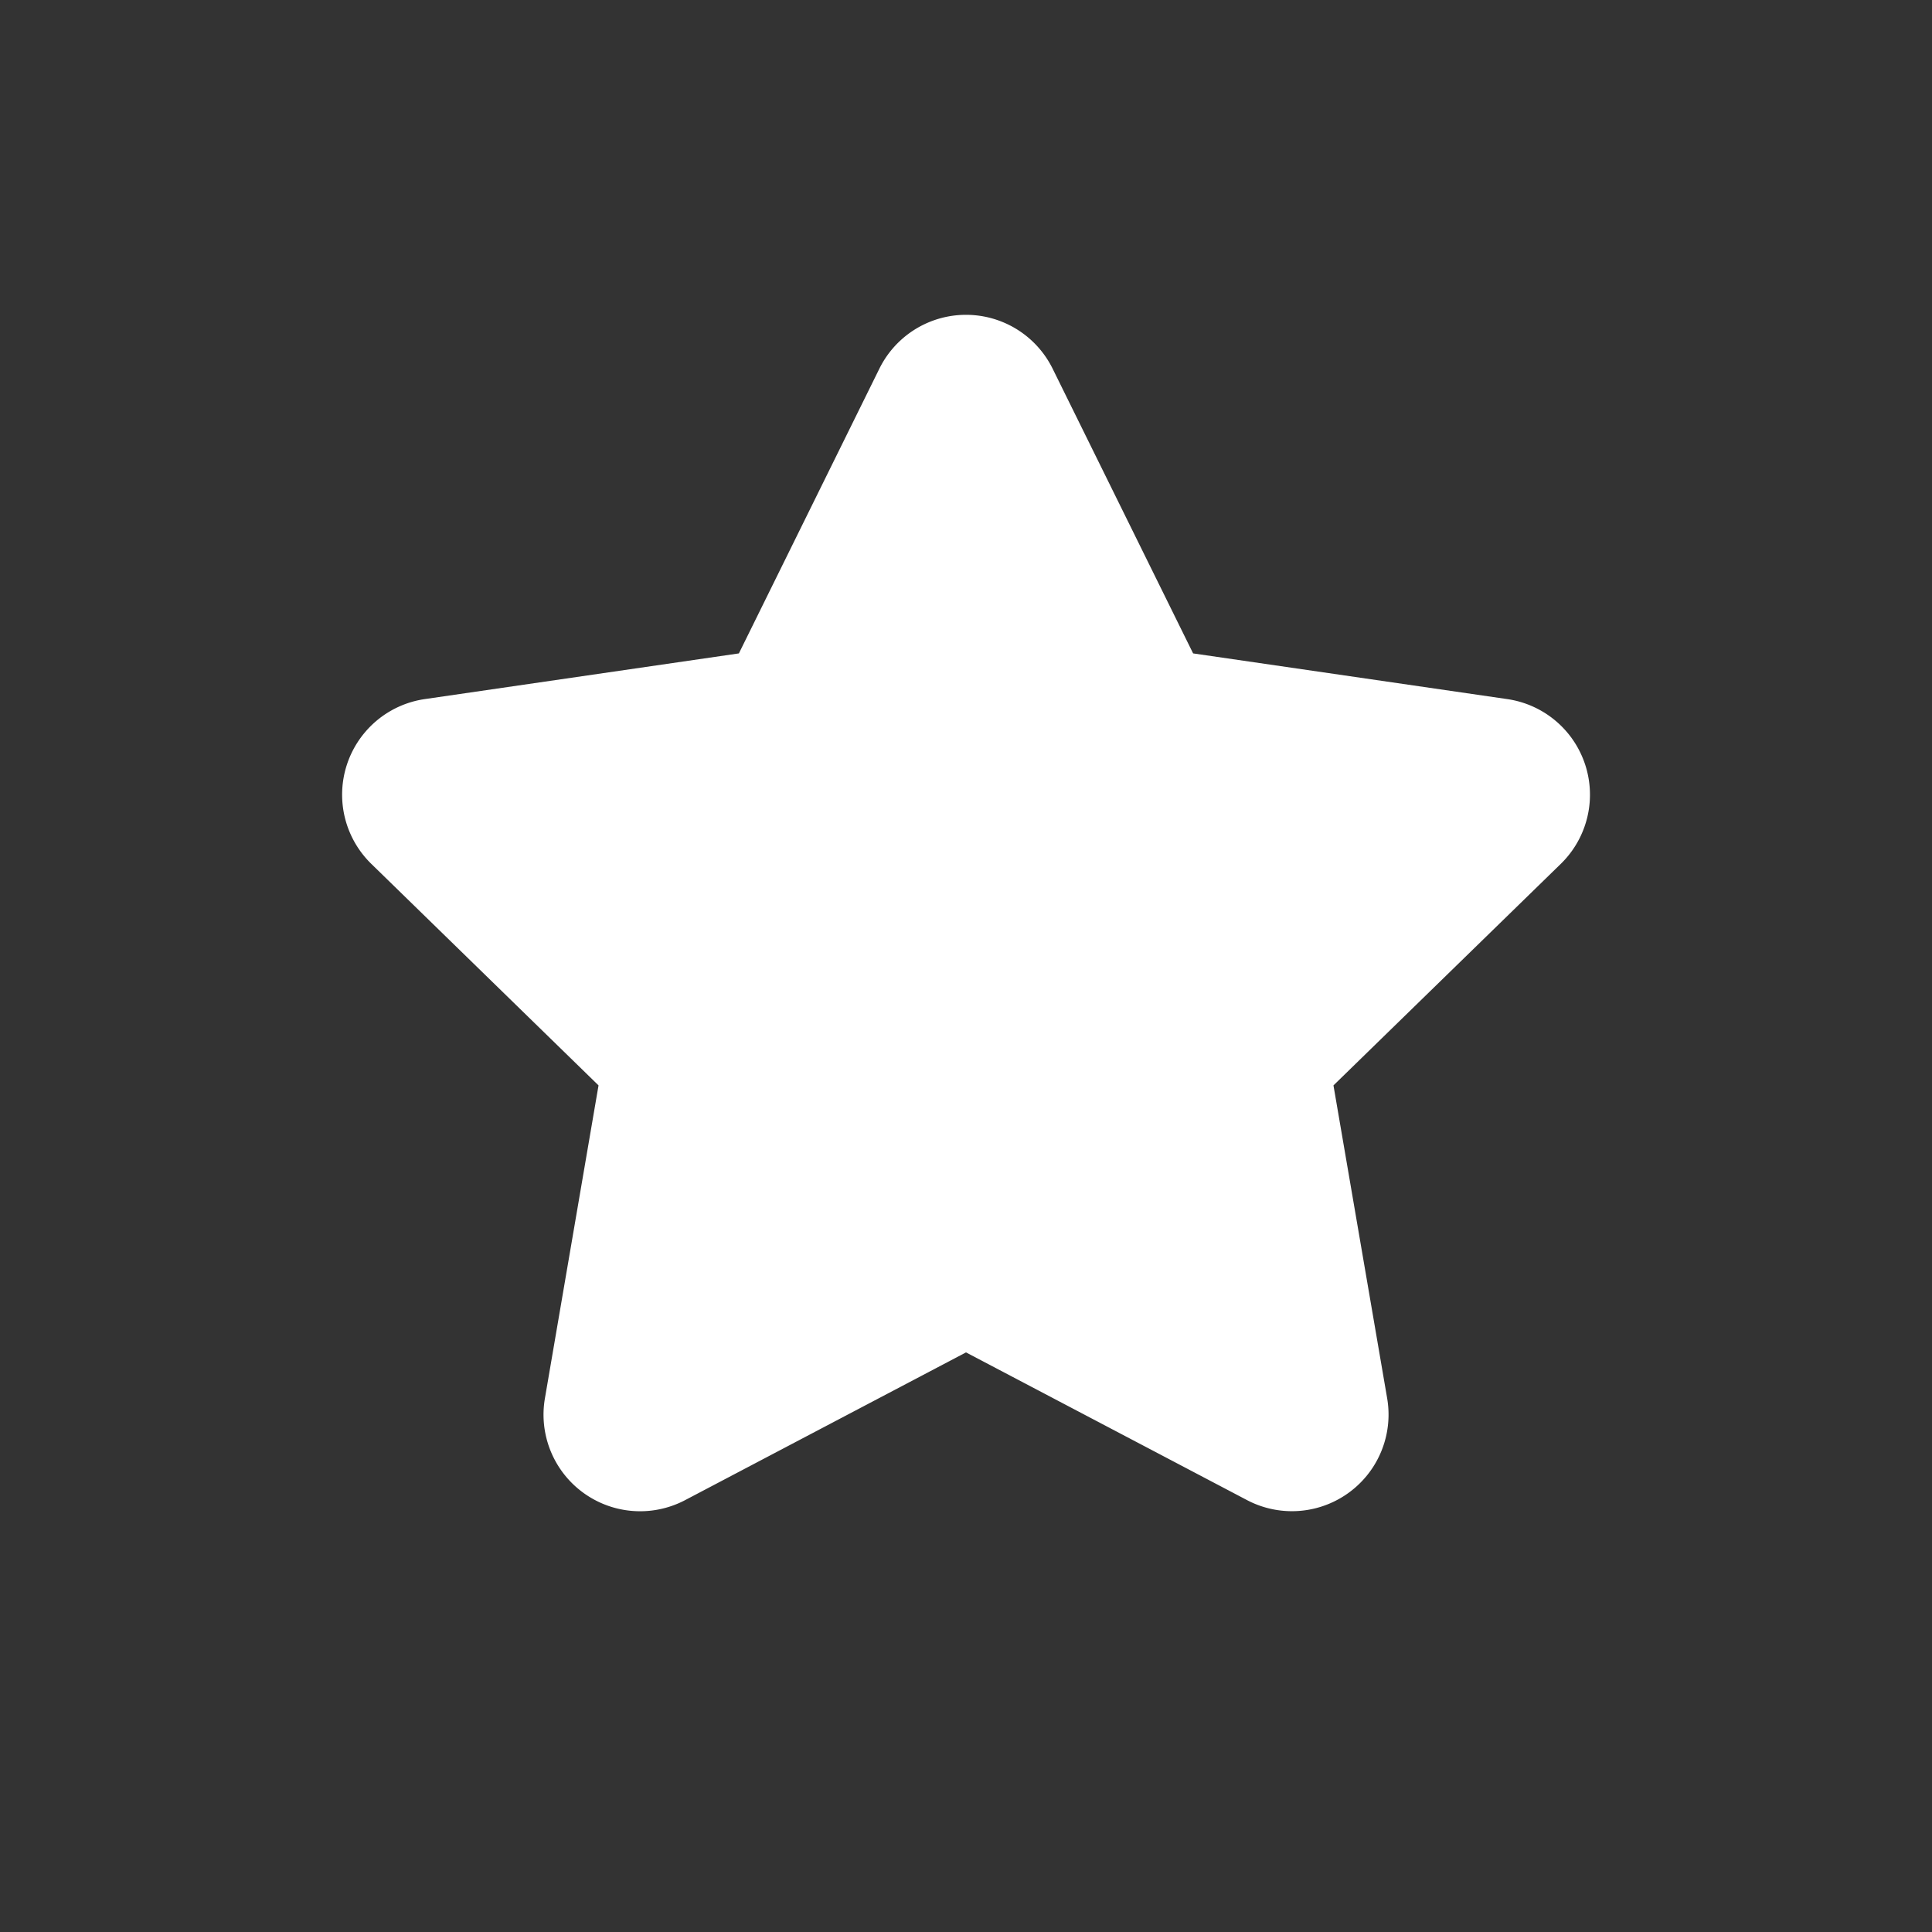 <svg xmlns="http://www.w3.org/2000/svg" width="20" height="20" fill="none" viewBox="0 0 20 20"><rect x="0" y="0" width="20" height="20" fill="#333333" stroke="none"/><path fill="#fff" d="M10 14l-2.909 1.53a1 1 0 0 1-1.45-1.055l.555-3.239-2.353-2.294a1 1 0 0 1 .554-1.705l3.252-.473 1.454-2.947a1 1 0 0 1 1.794 0l1.454 2.947 3.252.473a1 1 0 0 1 .555 1.705l-2.354 2.294.556 3.24a1 1 0 0 1-1.451 1.053z"/></svg>